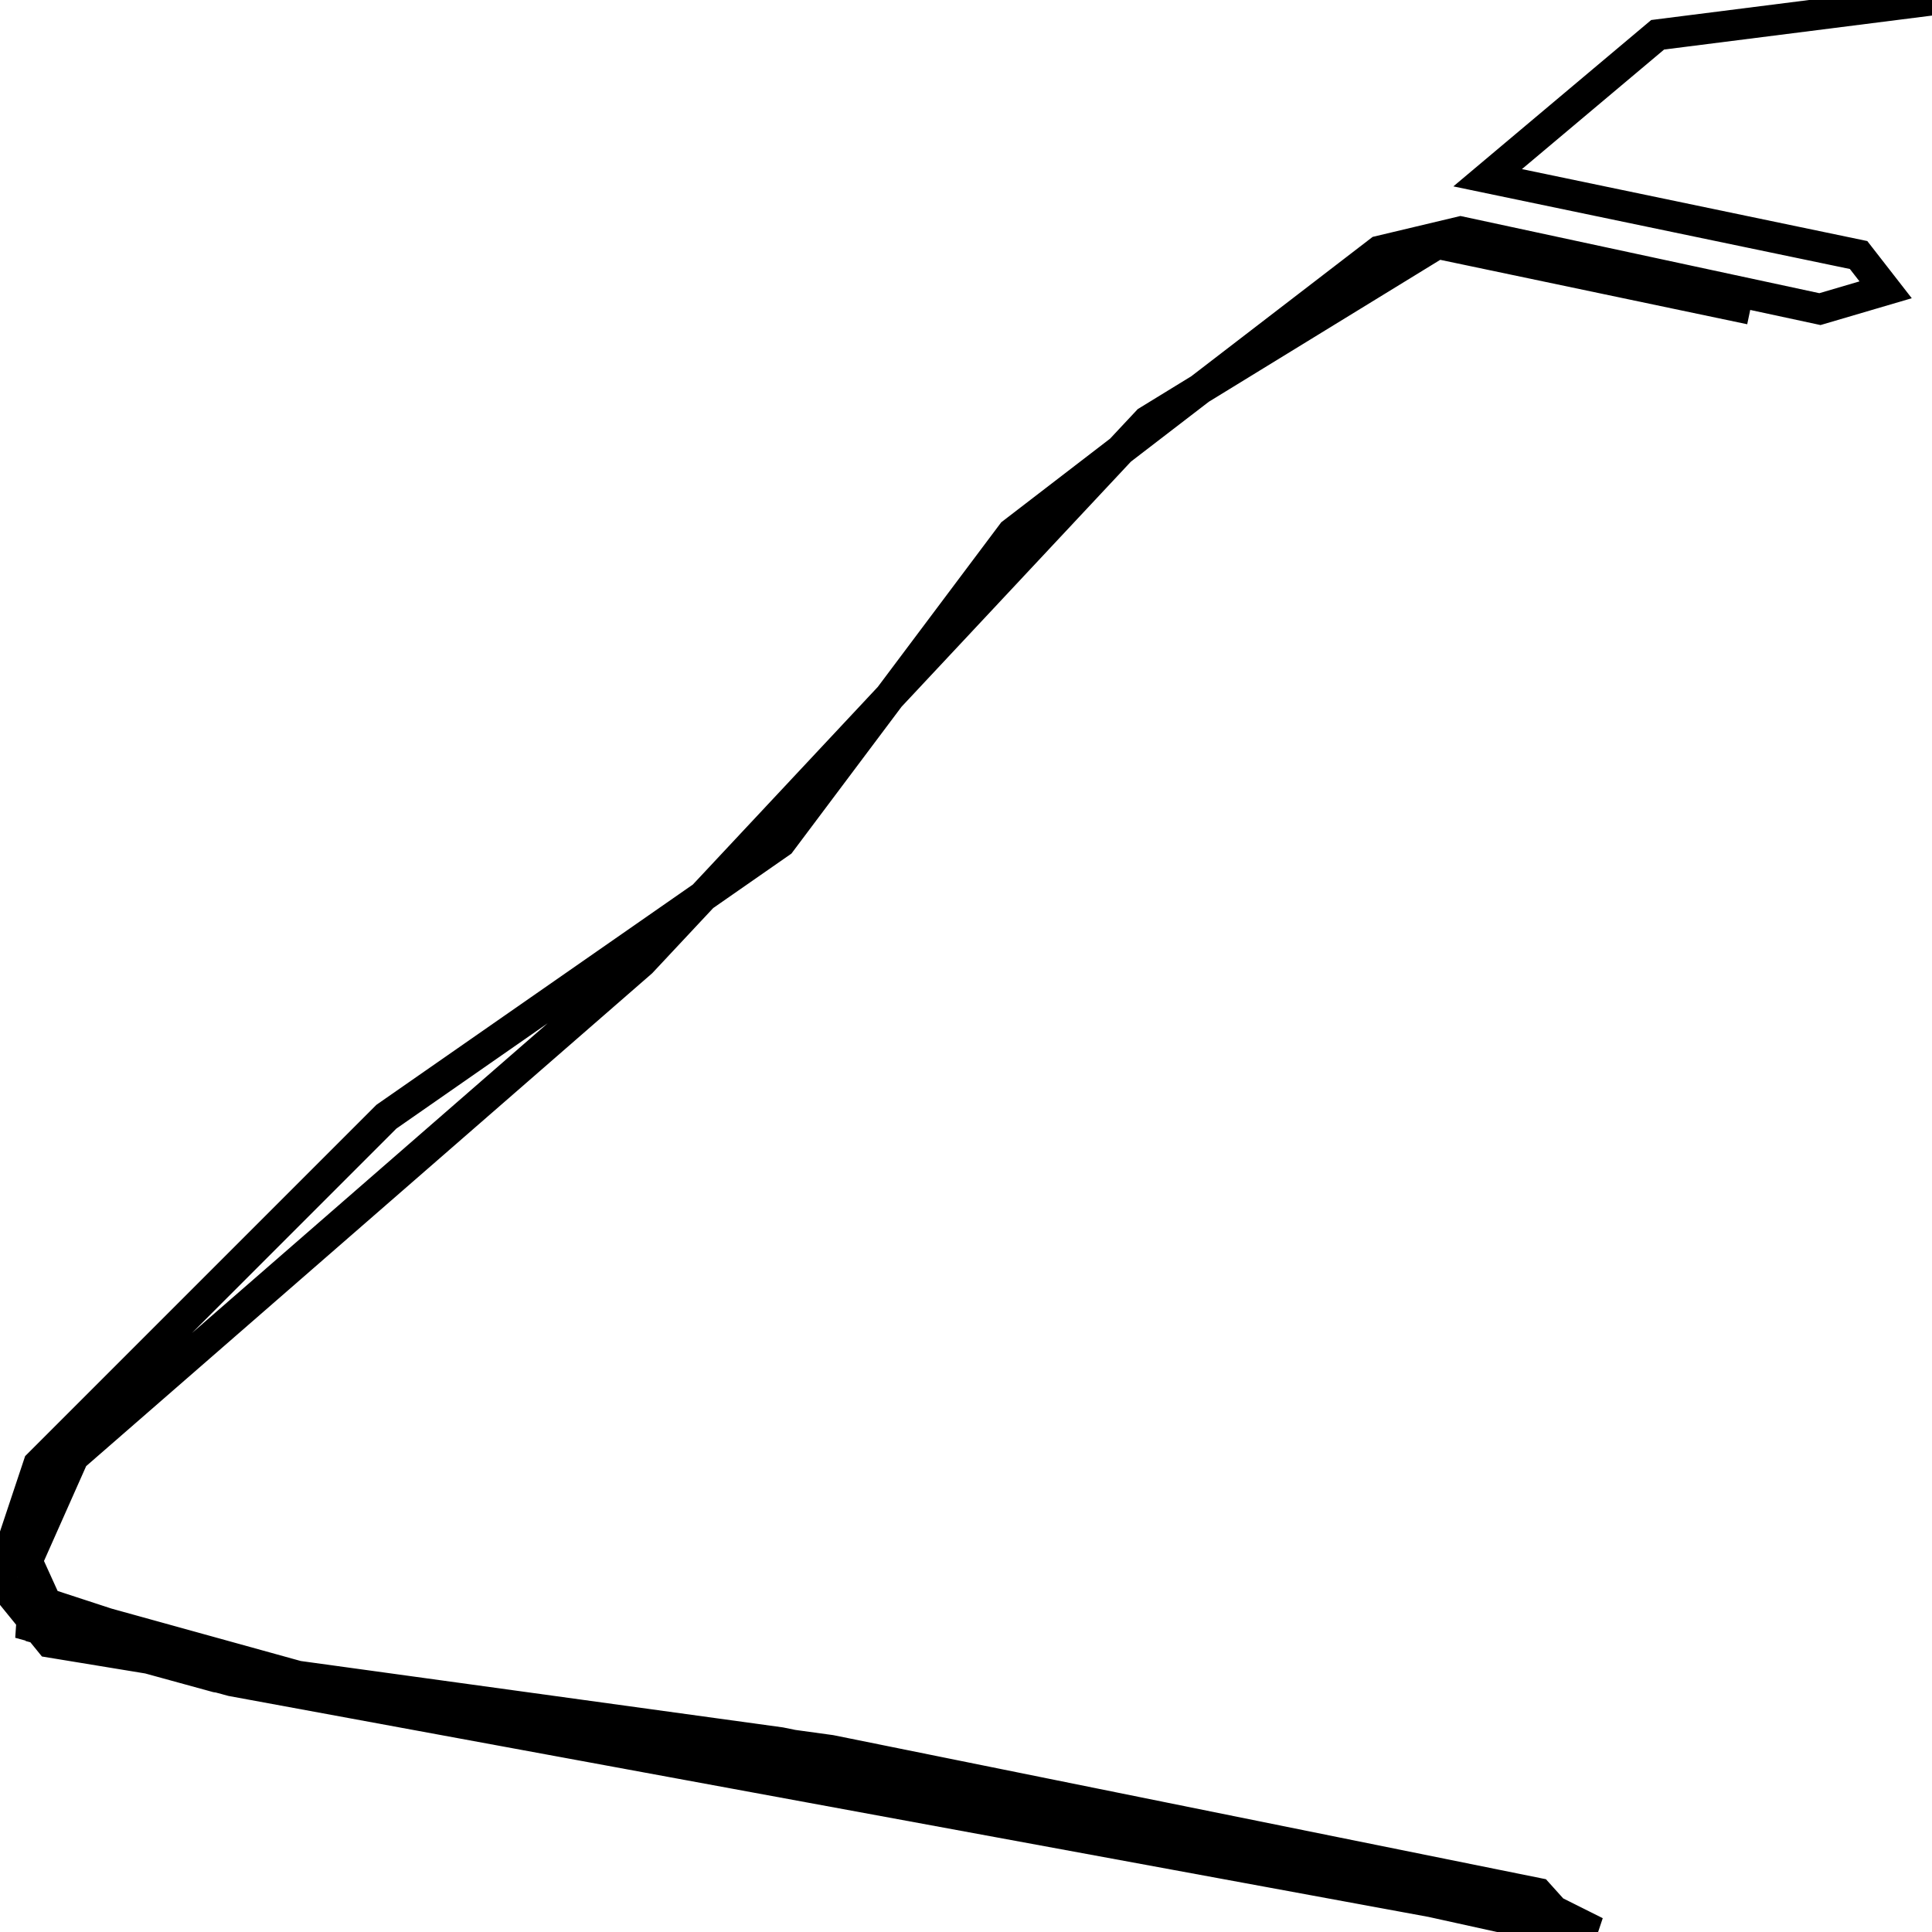 <svg xmlns="http://www.w3.org/2000/svg" viewBox="0 0 500 500"><path d="M500,0l-71,9l-44,37l96,20l7,9l-17,5l-93,-20l-21,5l-95,73l-60,80l-102,71l-90,90l-10,30l13,16l207,34l186,41l-8,-9l-313,-55l-65,-18l-15,2l51,14l147,22l204,44l-9,-10l-183,-37l-138,-19l-63,-17l-2,5l48,13l353,65l-20,-10l-191,-39l-138,-19l-52,-17l-5,-11l12,-27l147,-128l131,-140l75,-46l81,17" fill="none" stroke="currentColor" stroke-width="8"/></svg>